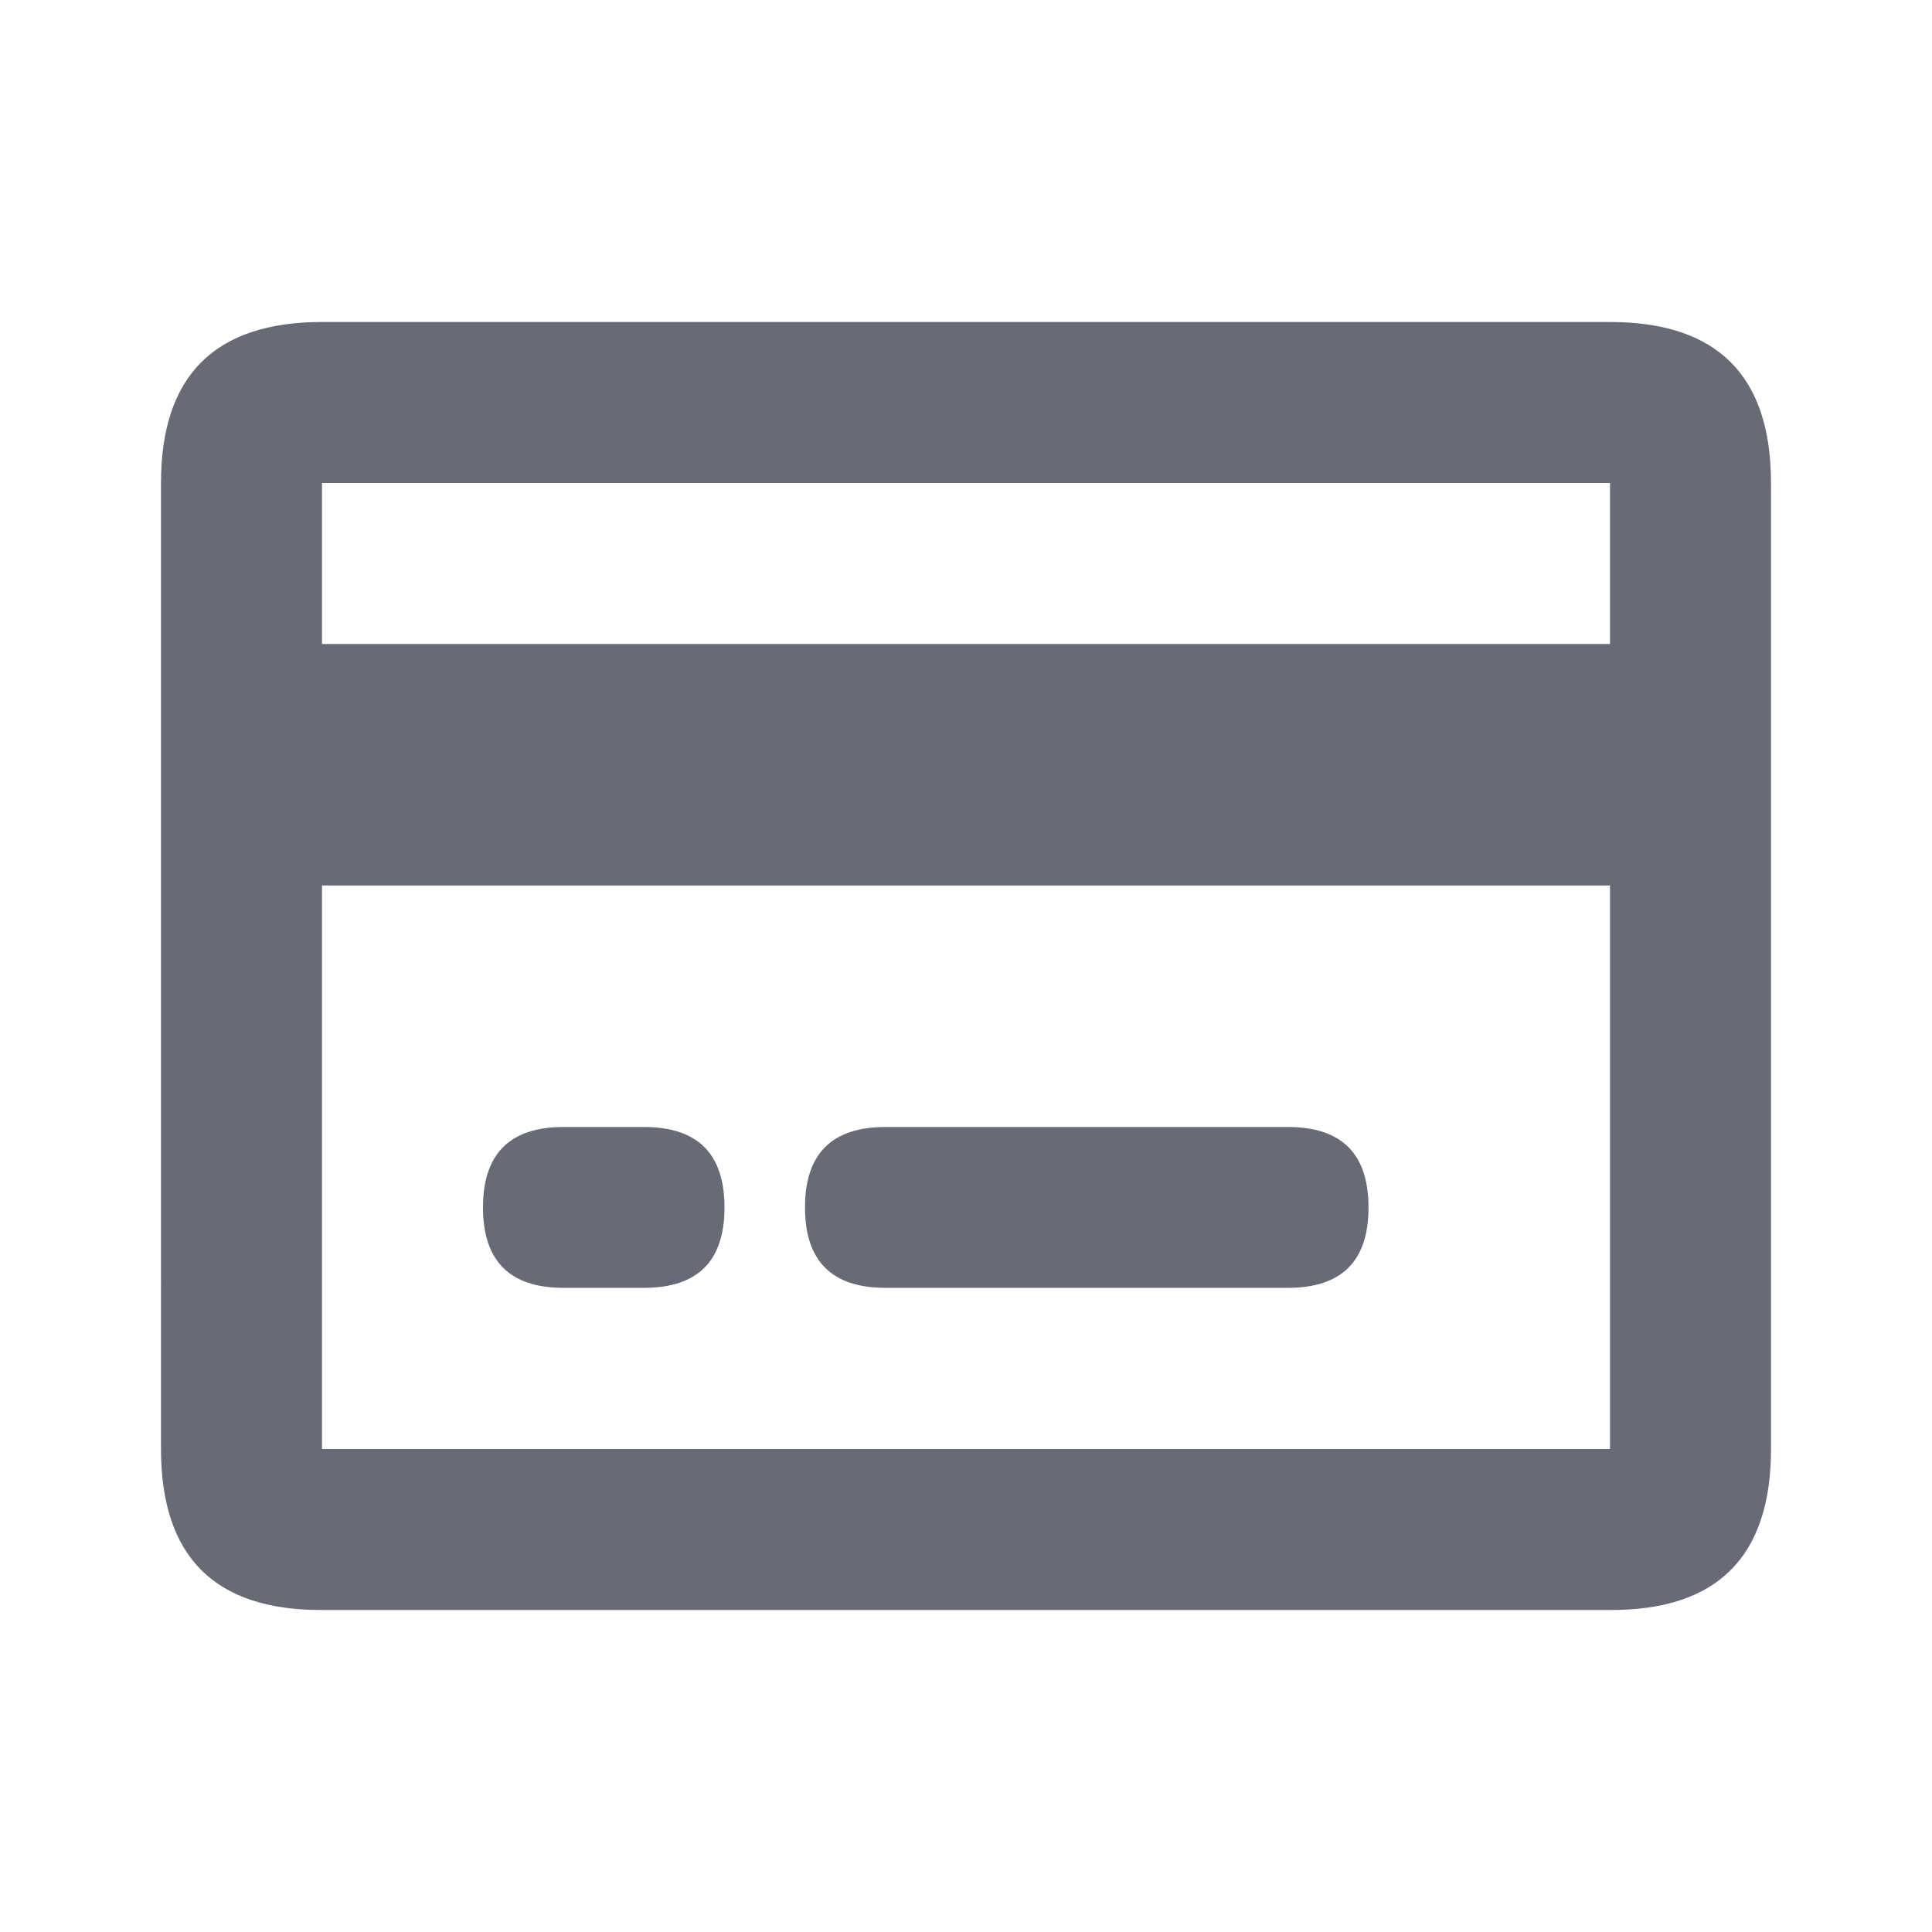<svg xmlns="http://www.w3.org/2000/svg" width="24" height="24" viewBox="0 0 24 24">
    <path fill="#686A75" fill-rule="evenodd" d="M20 8V6H4v2h16zm0 3H4v7h16v-7zM4 4h16c1.333 0 2 .667 2 2v12c0 1.338-.667 2.005-2 2H4c-1.333.005-2-.662-2-2V6c0-1.333.667-2 2-2zm7 10h5c.667 0 1 .333 1 1 0 .665-.333.998-1 .998h-5c-.667 0-1-.333-1-.999 0-.666.333-.999 1-.999zm-4 0h1c.667 0 1 .333 1 1 0 .665-.333.998-1 .998H7c-.667 0-1-.333-1-.999 0-.666.333-.999 1-.999z"/>
</svg>
